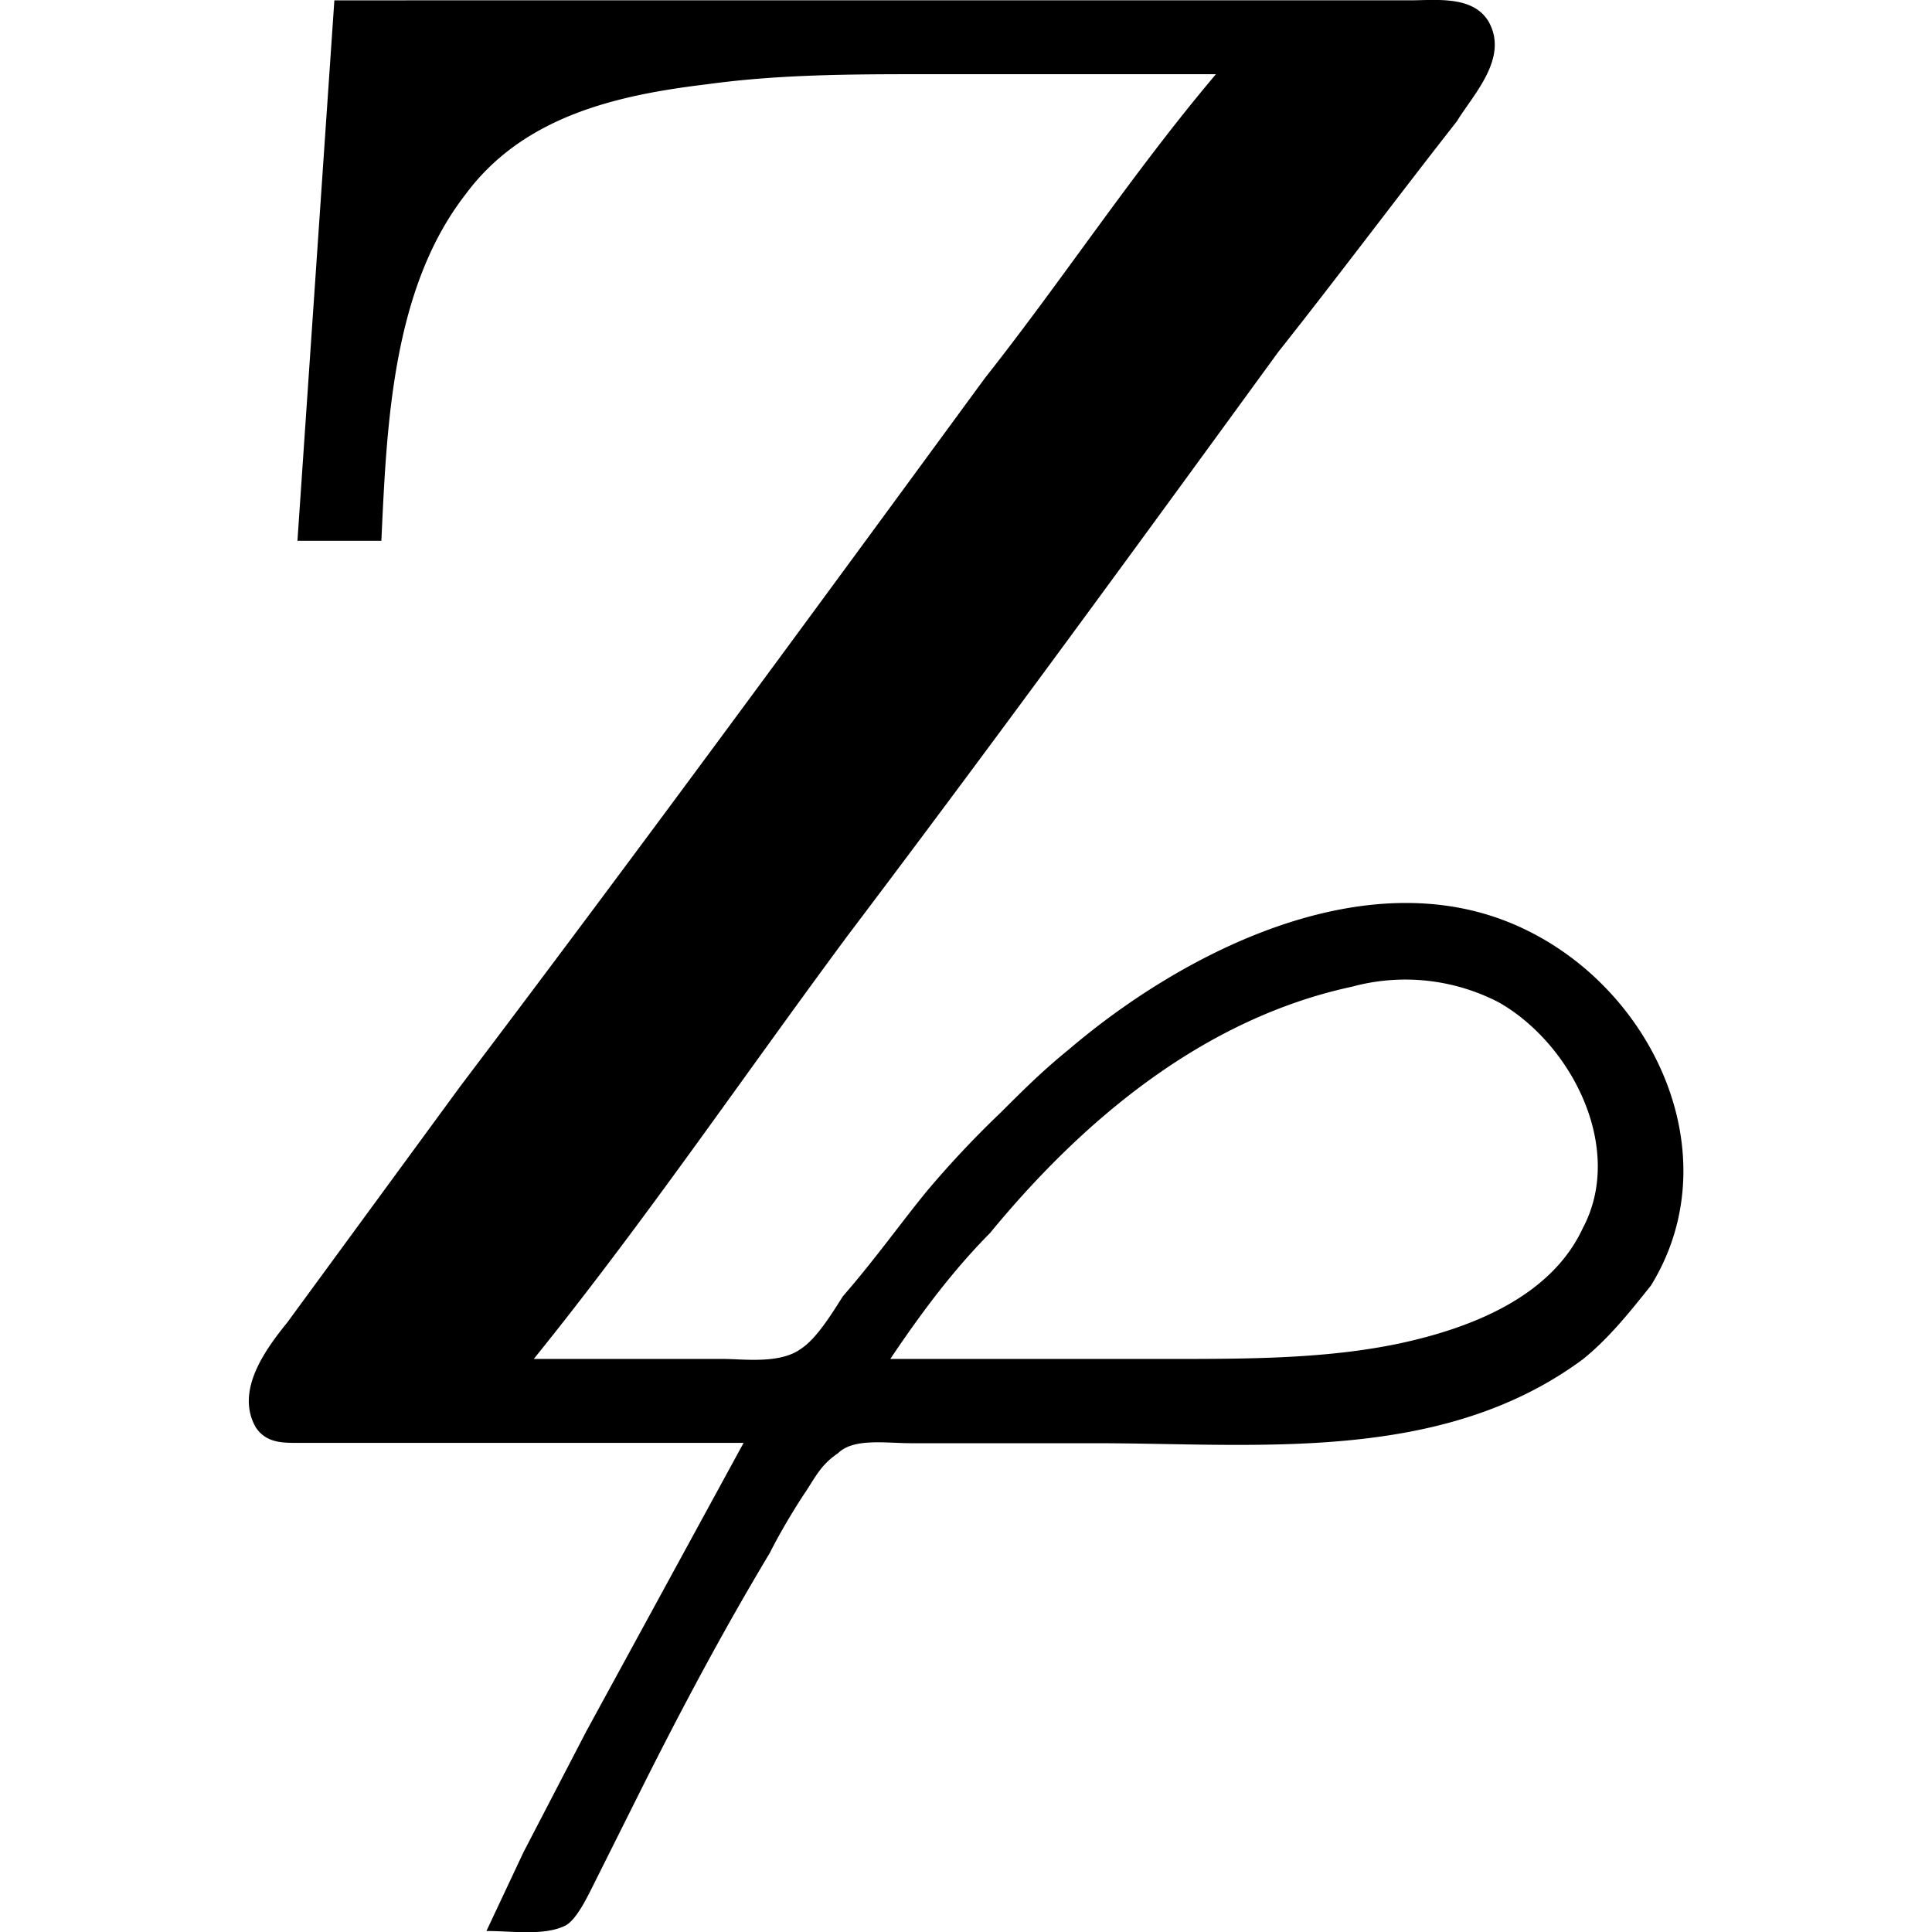 <svg xmlns="http://www.w3.org/2000/svg" xmlns:xlink="http://www.w3.org/1999/xlink" width="64" height="64" viewBox="0 0 4.273 5.755"><svg overflow="visible" x="-.276" y="4.314"><path style="stroke:none" d="m.531-4.313-.11 1.61h.25c.016-.344.032-.75.25-1.031.173-.235.454-.297.72-.329.218-.03.437-.03.656-.03h.86c-.25.296-.454.609-.688.905-.516.704-1.031 1.407-1.563 2.11l-.515.703c-.063.078-.157.203-.094.313.031.046.078.046.125.046H1.75l-.469.86-.187.36-.11.234c.079 0 .172.015.235-.016.031-.016.062-.078.078-.11l.14-.28c.125-.25.25-.485.391-.72.031-.062.078-.14.11-.187.03-.047.046-.078.093-.11.047-.046.14-.03.219-.03h.547c.484 0 1.031.062 1.453-.25.078-.063.14-.141.203-.22.25-.406-.016-.937-.453-1.093-.438-.156-.953.11-1.281.39-.078.063-.14.125-.203.188a2.95 2.95 0 0 0-.22.234c-.077.094-.155.204-.25.313-.03.047-.077.125-.124.156-.063.047-.172.031-.234.031h-.563c.328-.406.625-.843.938-1.265.437-.578.859-1.157 1.28-1.735.173-.218.36-.468.532-.687.047-.078.156-.188.094-.297-.047-.078-.156-.063-.235-.063zM2.187-.266c.094-.14.188-.265.297-.375.282-.343.641-.64 1.079-.734A.605.605 0 0 1 4-1.328c.219.125.375.437.25.672-.094.203-.328.297-.547.344-.219.046-.453.046-.687.046zm0 0"/></svg></svg>